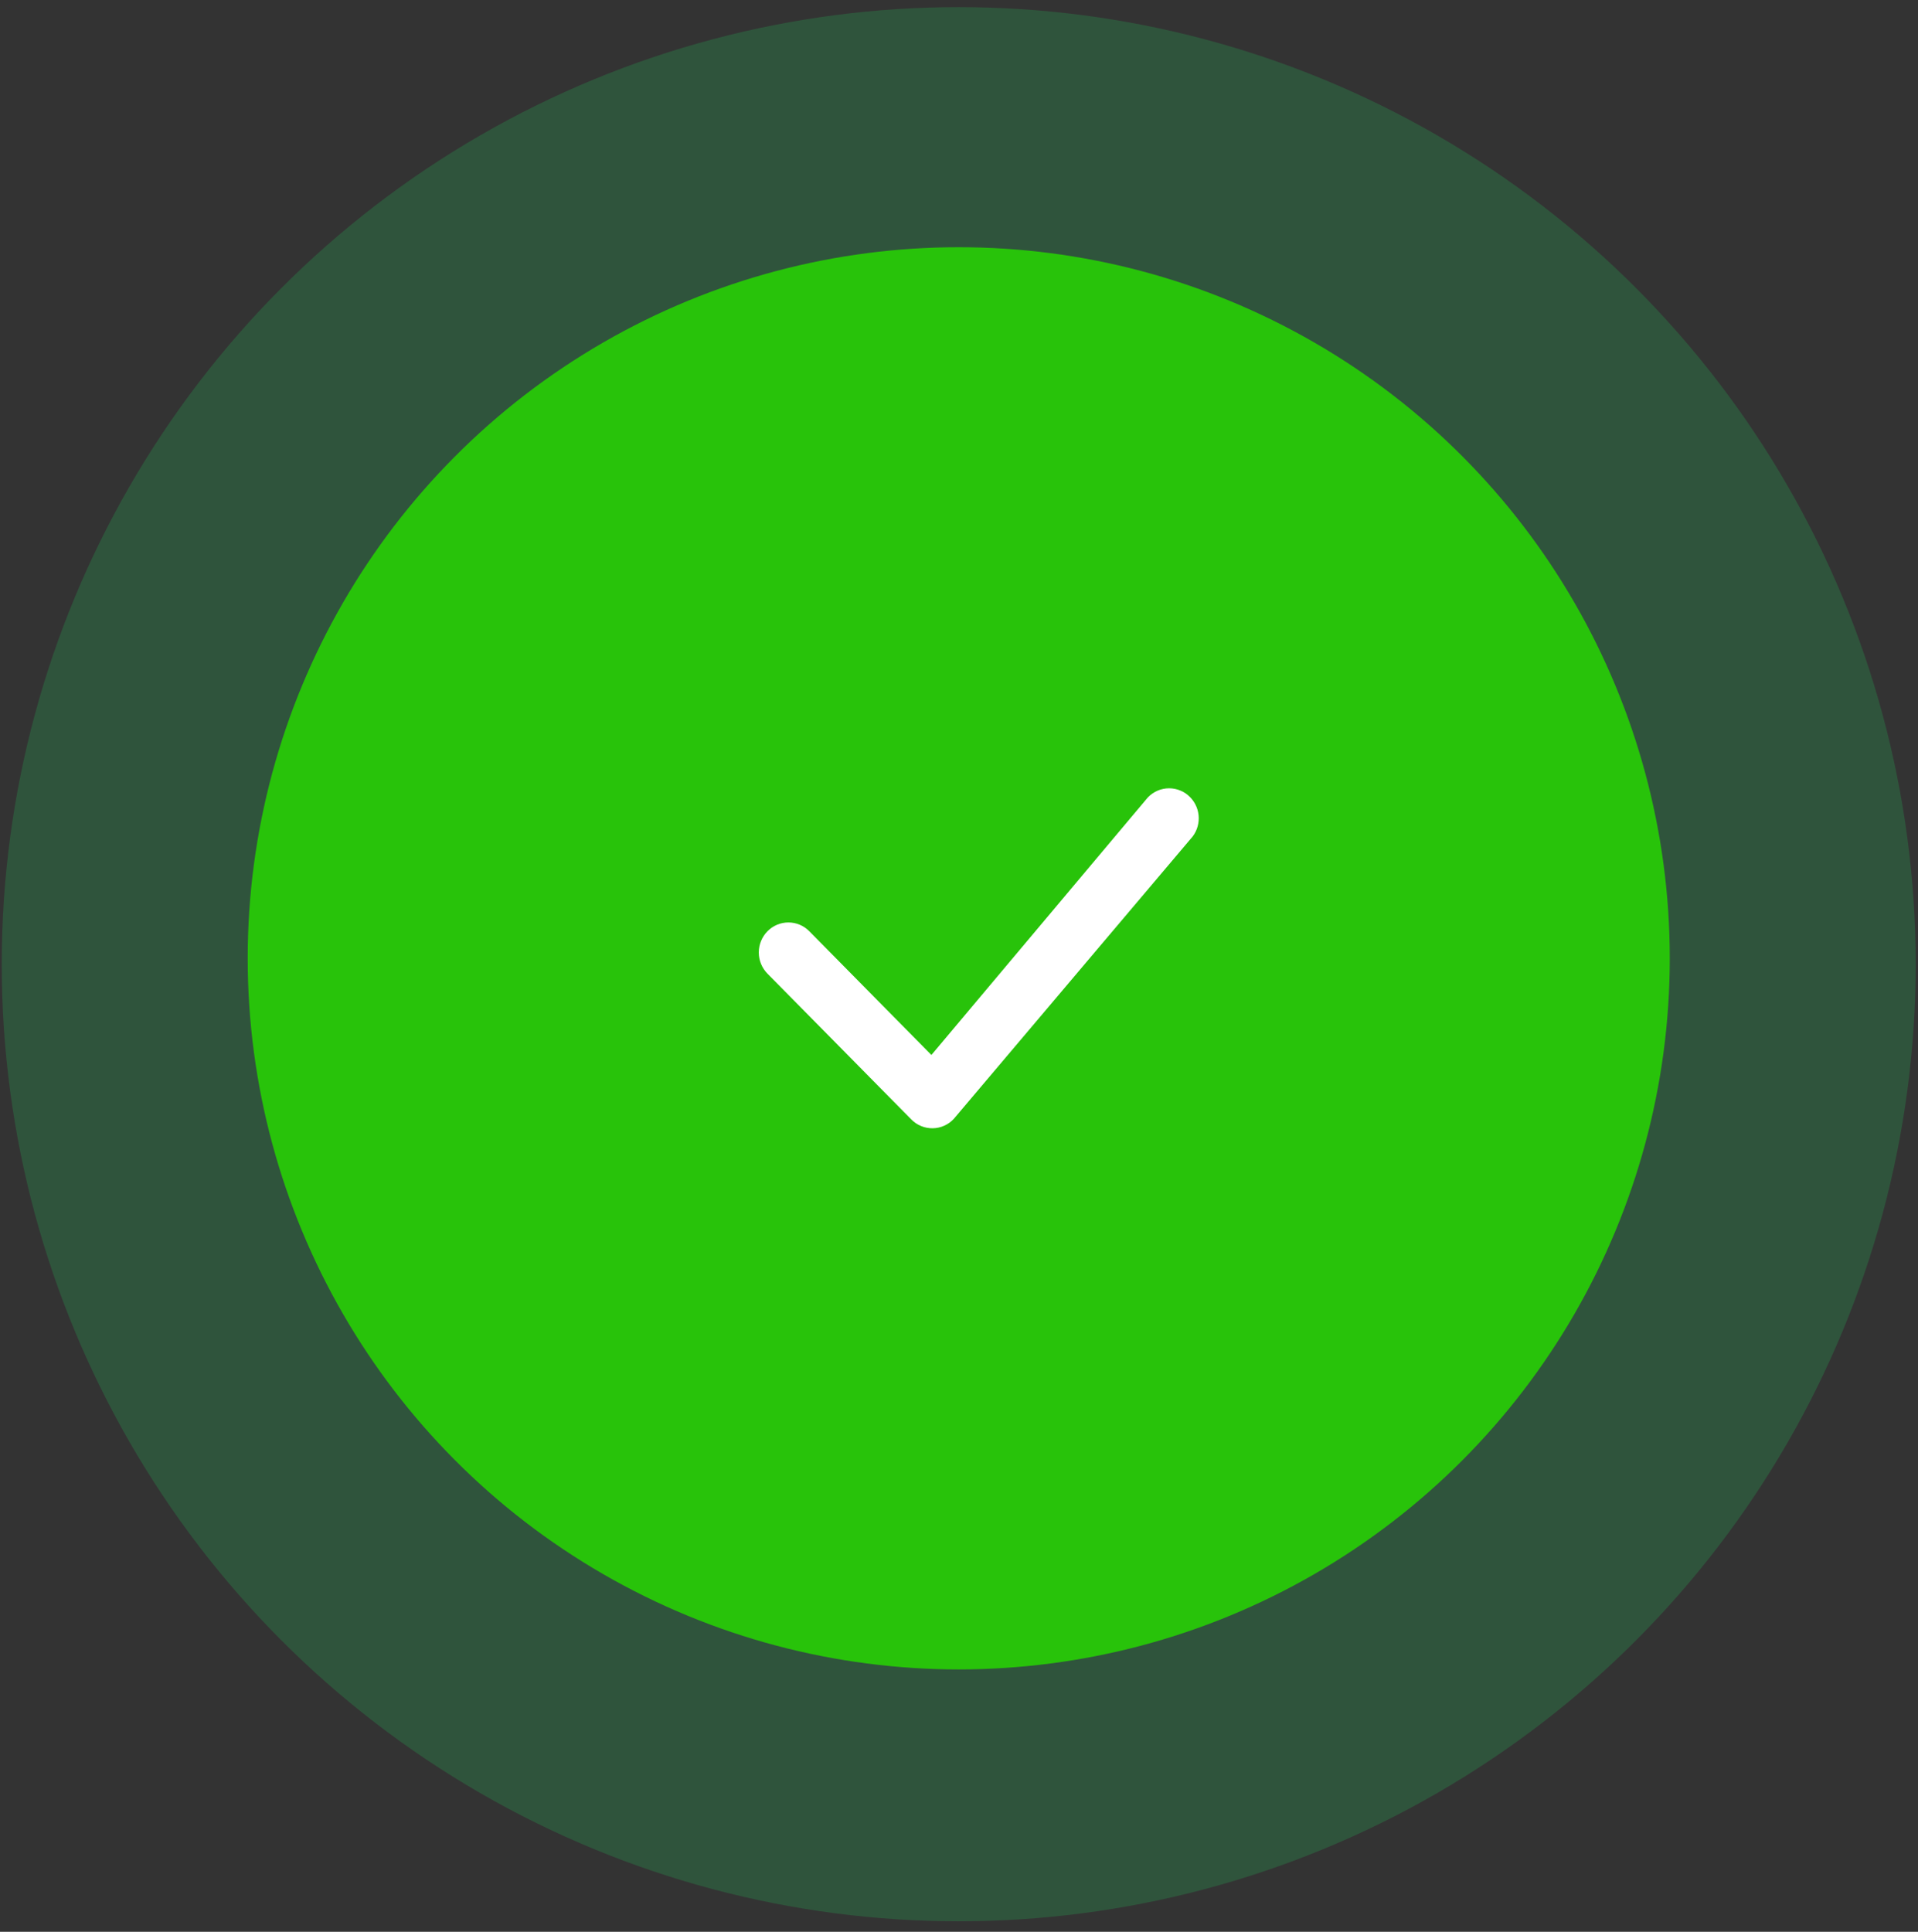 <svg width="141" height="142" viewBox="0 0 141 142" fill="none" xmlns="http://www.w3.org/2000/svg">
<rect x="0" y="0" width="141" height="142" fill="#333333" stroke="none"/>
<circle cx="70.479" cy="70.876" r="70.352" fill="#1ED760" fill-opacity="0.2"/>
<circle cx="70.481" cy="70.443" r="52.271" fill="#28C30A"/>
<path d="M84.407 58.592C84.608 58.387 84.847 58.225 85.111 58.114C85.376 58.002 85.659 57.945 85.946 57.945C86.233 57.945 86.517 58.002 86.781 58.114C87.045 58.225 87.285 58.387 87.485 58.592C88.326 59.442 88.338 60.815 87.515 61.679L70.129 82.231C69.932 82.448 69.692 82.622 69.425 82.743C69.158 82.865 68.869 82.93 68.576 82.935C68.283 82.941 67.992 82.886 67.72 82.775C67.449 82.665 67.203 82.499 66.998 82.29L56.419 71.57C56.011 71.154 55.782 70.595 55.782 70.012C55.782 69.429 56.011 68.87 56.419 68.454C56.619 68.249 56.859 68.086 57.123 67.975C57.388 67.864 57.671 67.807 57.958 67.807C58.245 67.807 58.528 67.864 58.793 67.975C59.057 68.086 59.297 68.249 59.497 68.454L68.471 77.548L84.348 58.657C84.366 58.634 84.386 58.612 84.407 58.592Z" fill="white"/>
</svg>
